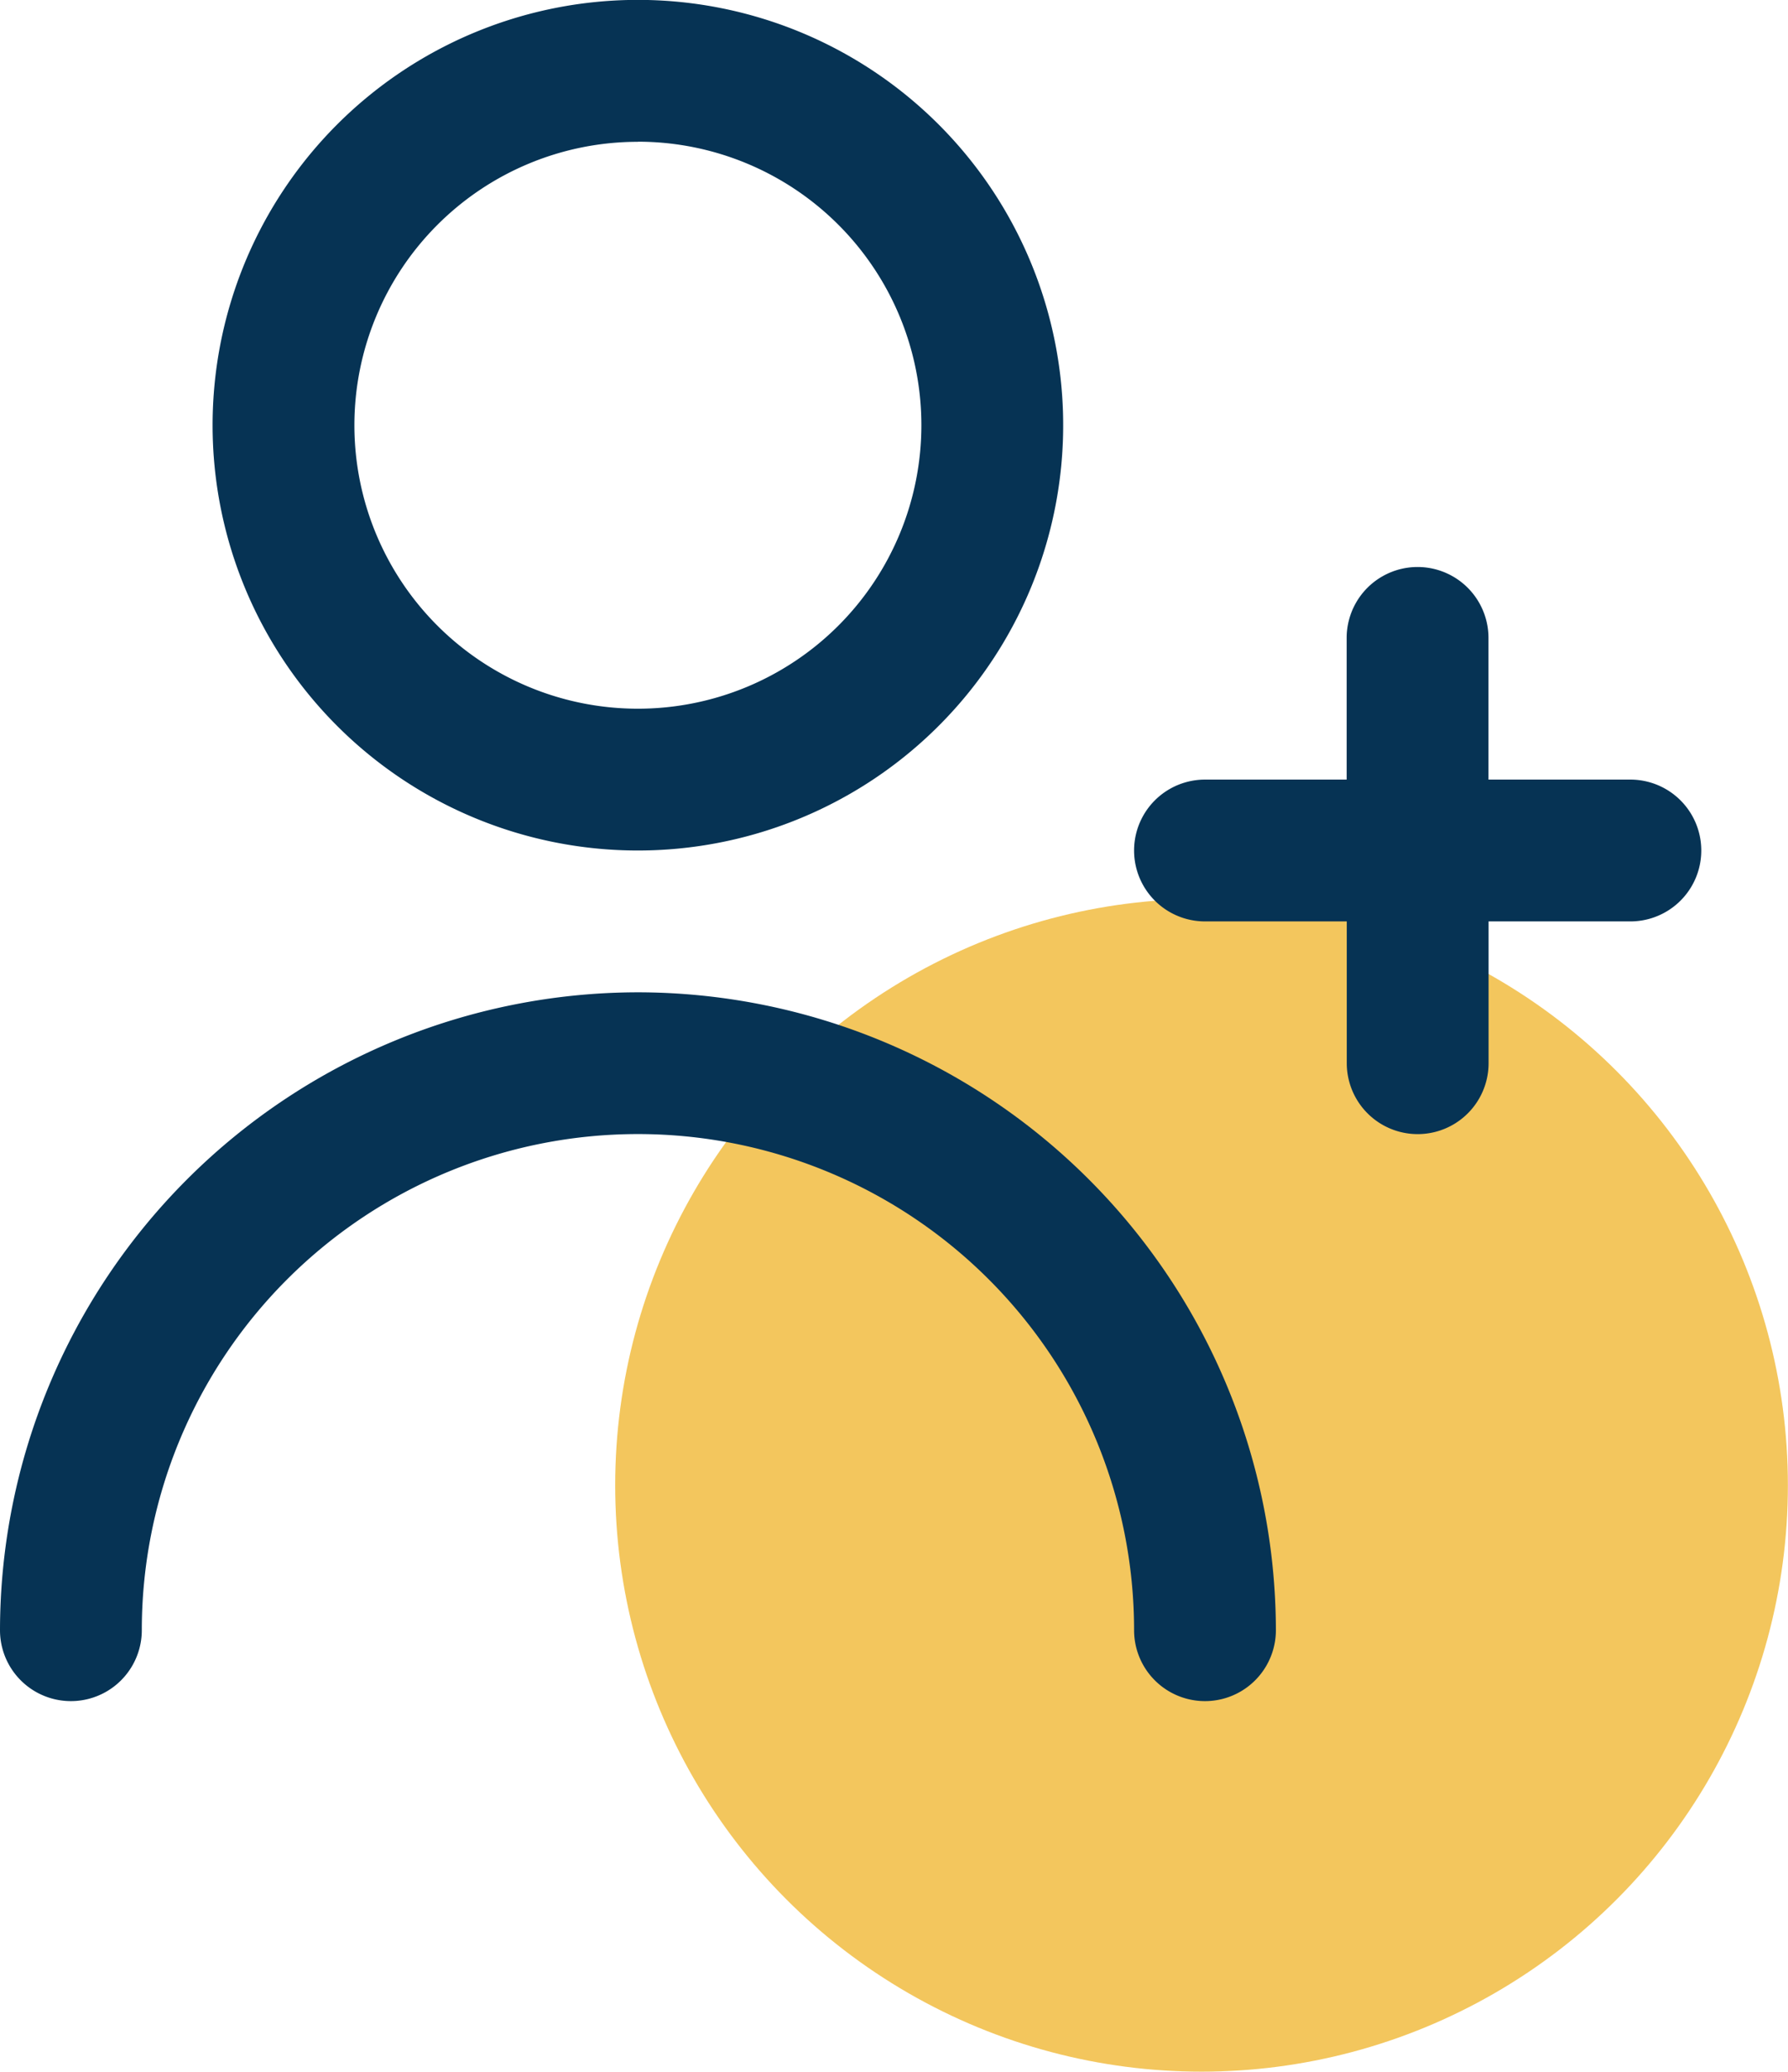 <svg xmlns="http://www.w3.org/2000/svg" width="16.619" height="19.255" viewBox="0 0 16.619 19.255">
  <g id="Group_4283" data-name="Group 4283" transform="translate(-88.023 -572.78)">
    <circle id="Ellipse_157" data-name="Ellipse 157" cx="5.45" cy="5.45" r="5.45" transform="translate(93.741 581.135)" fill="#f3c65d"/>
    <g id="user-add" transform="translate(88.023 572.78)">
      <path id="Path_11939" data-name="Path 11939" d="M20.611,9.976H19.294V8.659a.659.659,0,0,0-1.318,0V9.976H16.659a.659.659,0,1,0,0,1.318h1.318v1.318a.659.659,0,0,0,1.318,0V11.294h1.318a.659.659,0,1,0,0-1.318Z" transform="translate(-5.459 -2.73)" fill="#063354"/>
      <path id="Path_11940" data-name="Path 11940" d="M6.953,7.905A3.953,3.953,0,1,0,3,3.953,3.953,3.953,0,0,0,6.953,7.905Zm0-6.588A2.635,2.635,0,1,1,4.318,3.953,2.635,2.635,0,0,1,6.953,1.318Z" transform="translate(-1.024)" fill="#063354"/>
      <path id="Path_11941" data-name="Path 11941" d="M5.929,14A5.936,5.936,0,0,0,0,19.929a.659.659,0,0,0,1.318,0,4.611,4.611,0,1,1,9.223,0,.659.659,0,1,0,1.318,0A5.936,5.936,0,0,0,5.929,14Z" transform="translate(0 -4.777)" fill="#063354"/>
    </g>
  </g>
</svg>
